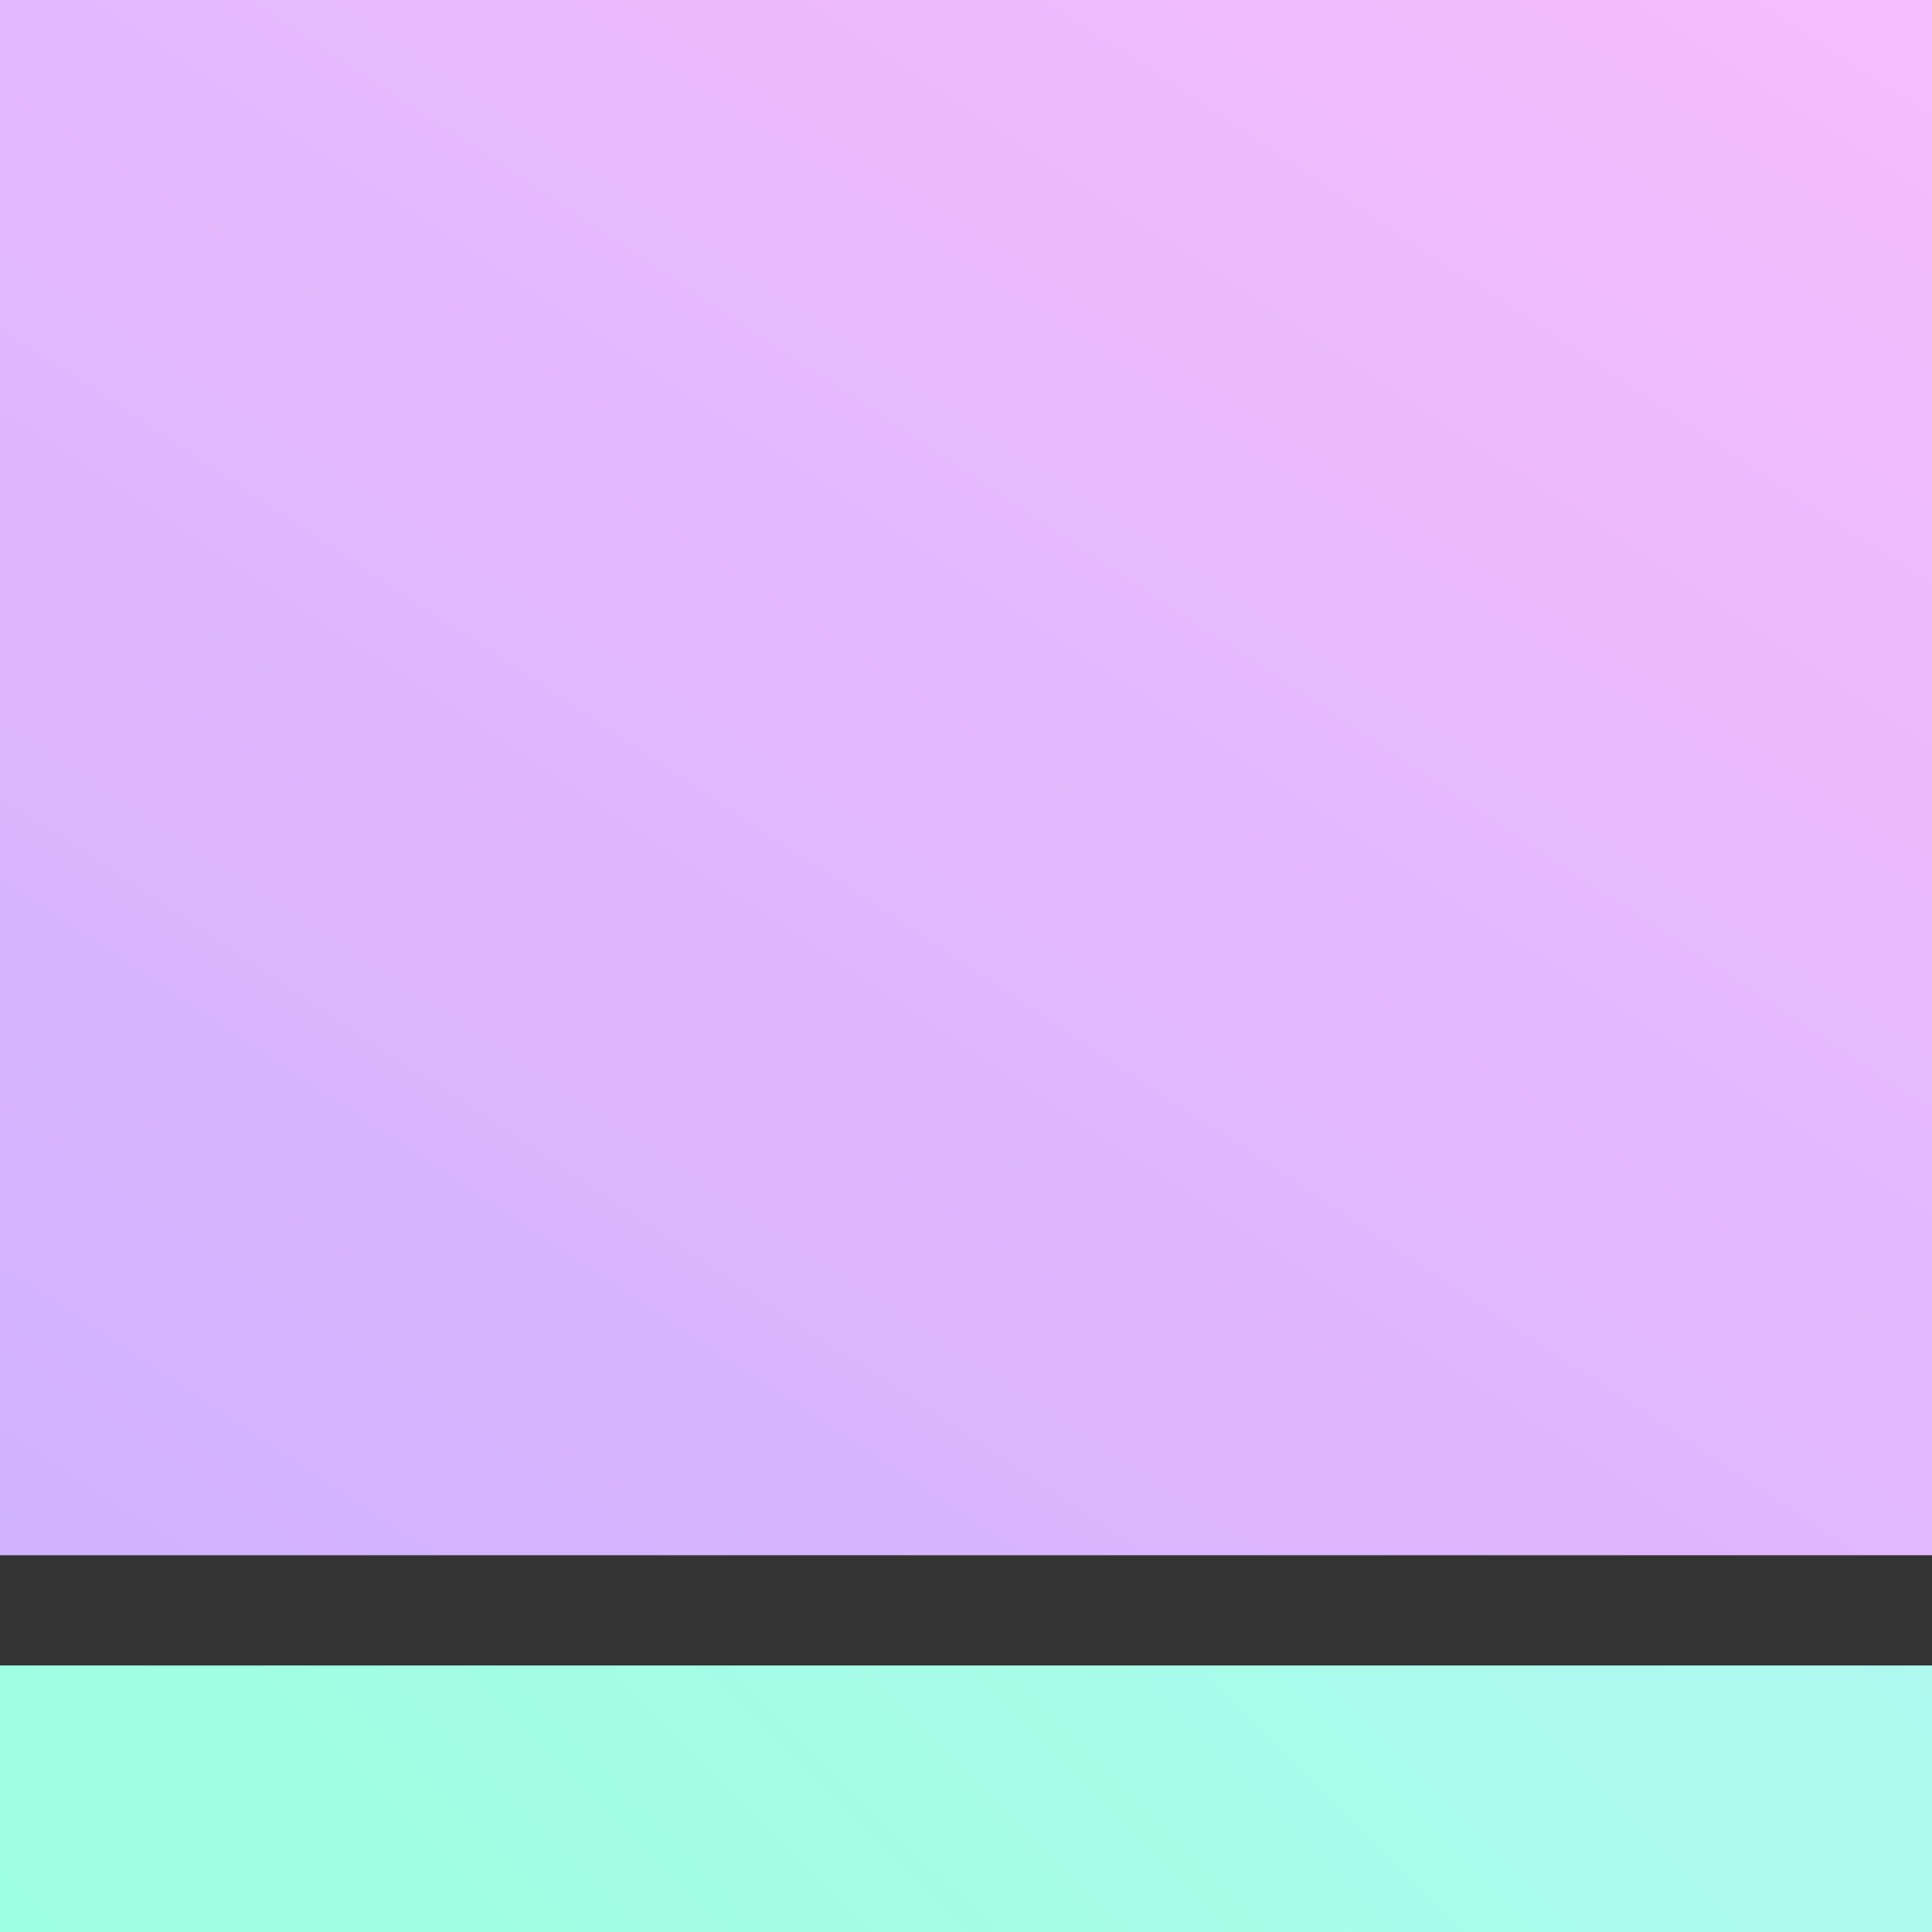 <?xml version="1.0" encoding="utf-8"?>
<svg viewBox="0 0 300 300" xmlns="http://www.w3.org/2000/svg">
  <rect x="0" y="0" width="300" height="300" fill="#333333" stroke="none"/>
  <style>
    :root {
      --fg-0: #F5BDFC;
      --fg-1: #CCB0FF;
      --fg-2: #BDF5FC;
      --fg-3: #9CFFDF;
    }
  </style>
  <defs>
    <linearGradient gradientUnits="userSpaceOnUse" x1="75" y1="0" x2="75" y2="150" id="gradient-2" gradientTransform="matrix(2.787, 1.838, -2, 2, 90.962, -137.819)">
      <stop offset="0" style="stop-color: #F5BDFC;"/>
      <stop offset="1" style="stop-color: #CCB0FF;"/>
    </linearGradient>
    <linearGradient gradientUnits="userSpaceOnUse" x1="150" y1="258.613" x2="150" y2="300" id="gradient-1" gradientTransform="matrix(0.708, 0.706, -7.249, 7.249, 2068.322, -1980.455)">
      <stop offset="0" style="stop-color: #BDF5FC;"/>
      <stop offset="1" style="stop-color: #9CFFDF;"/>
    </linearGradient>
  </defs>
  <rect width="300" height="241.495" style="stroke-linecap: square; stroke-width: 50px; fill: url('#gradient-2');"/>
  <rect width="300" height="41.387" style="stroke-linecap: square; stroke-width: 50px; fill: url('#gradient-1');" y="258.613"/>
</svg>